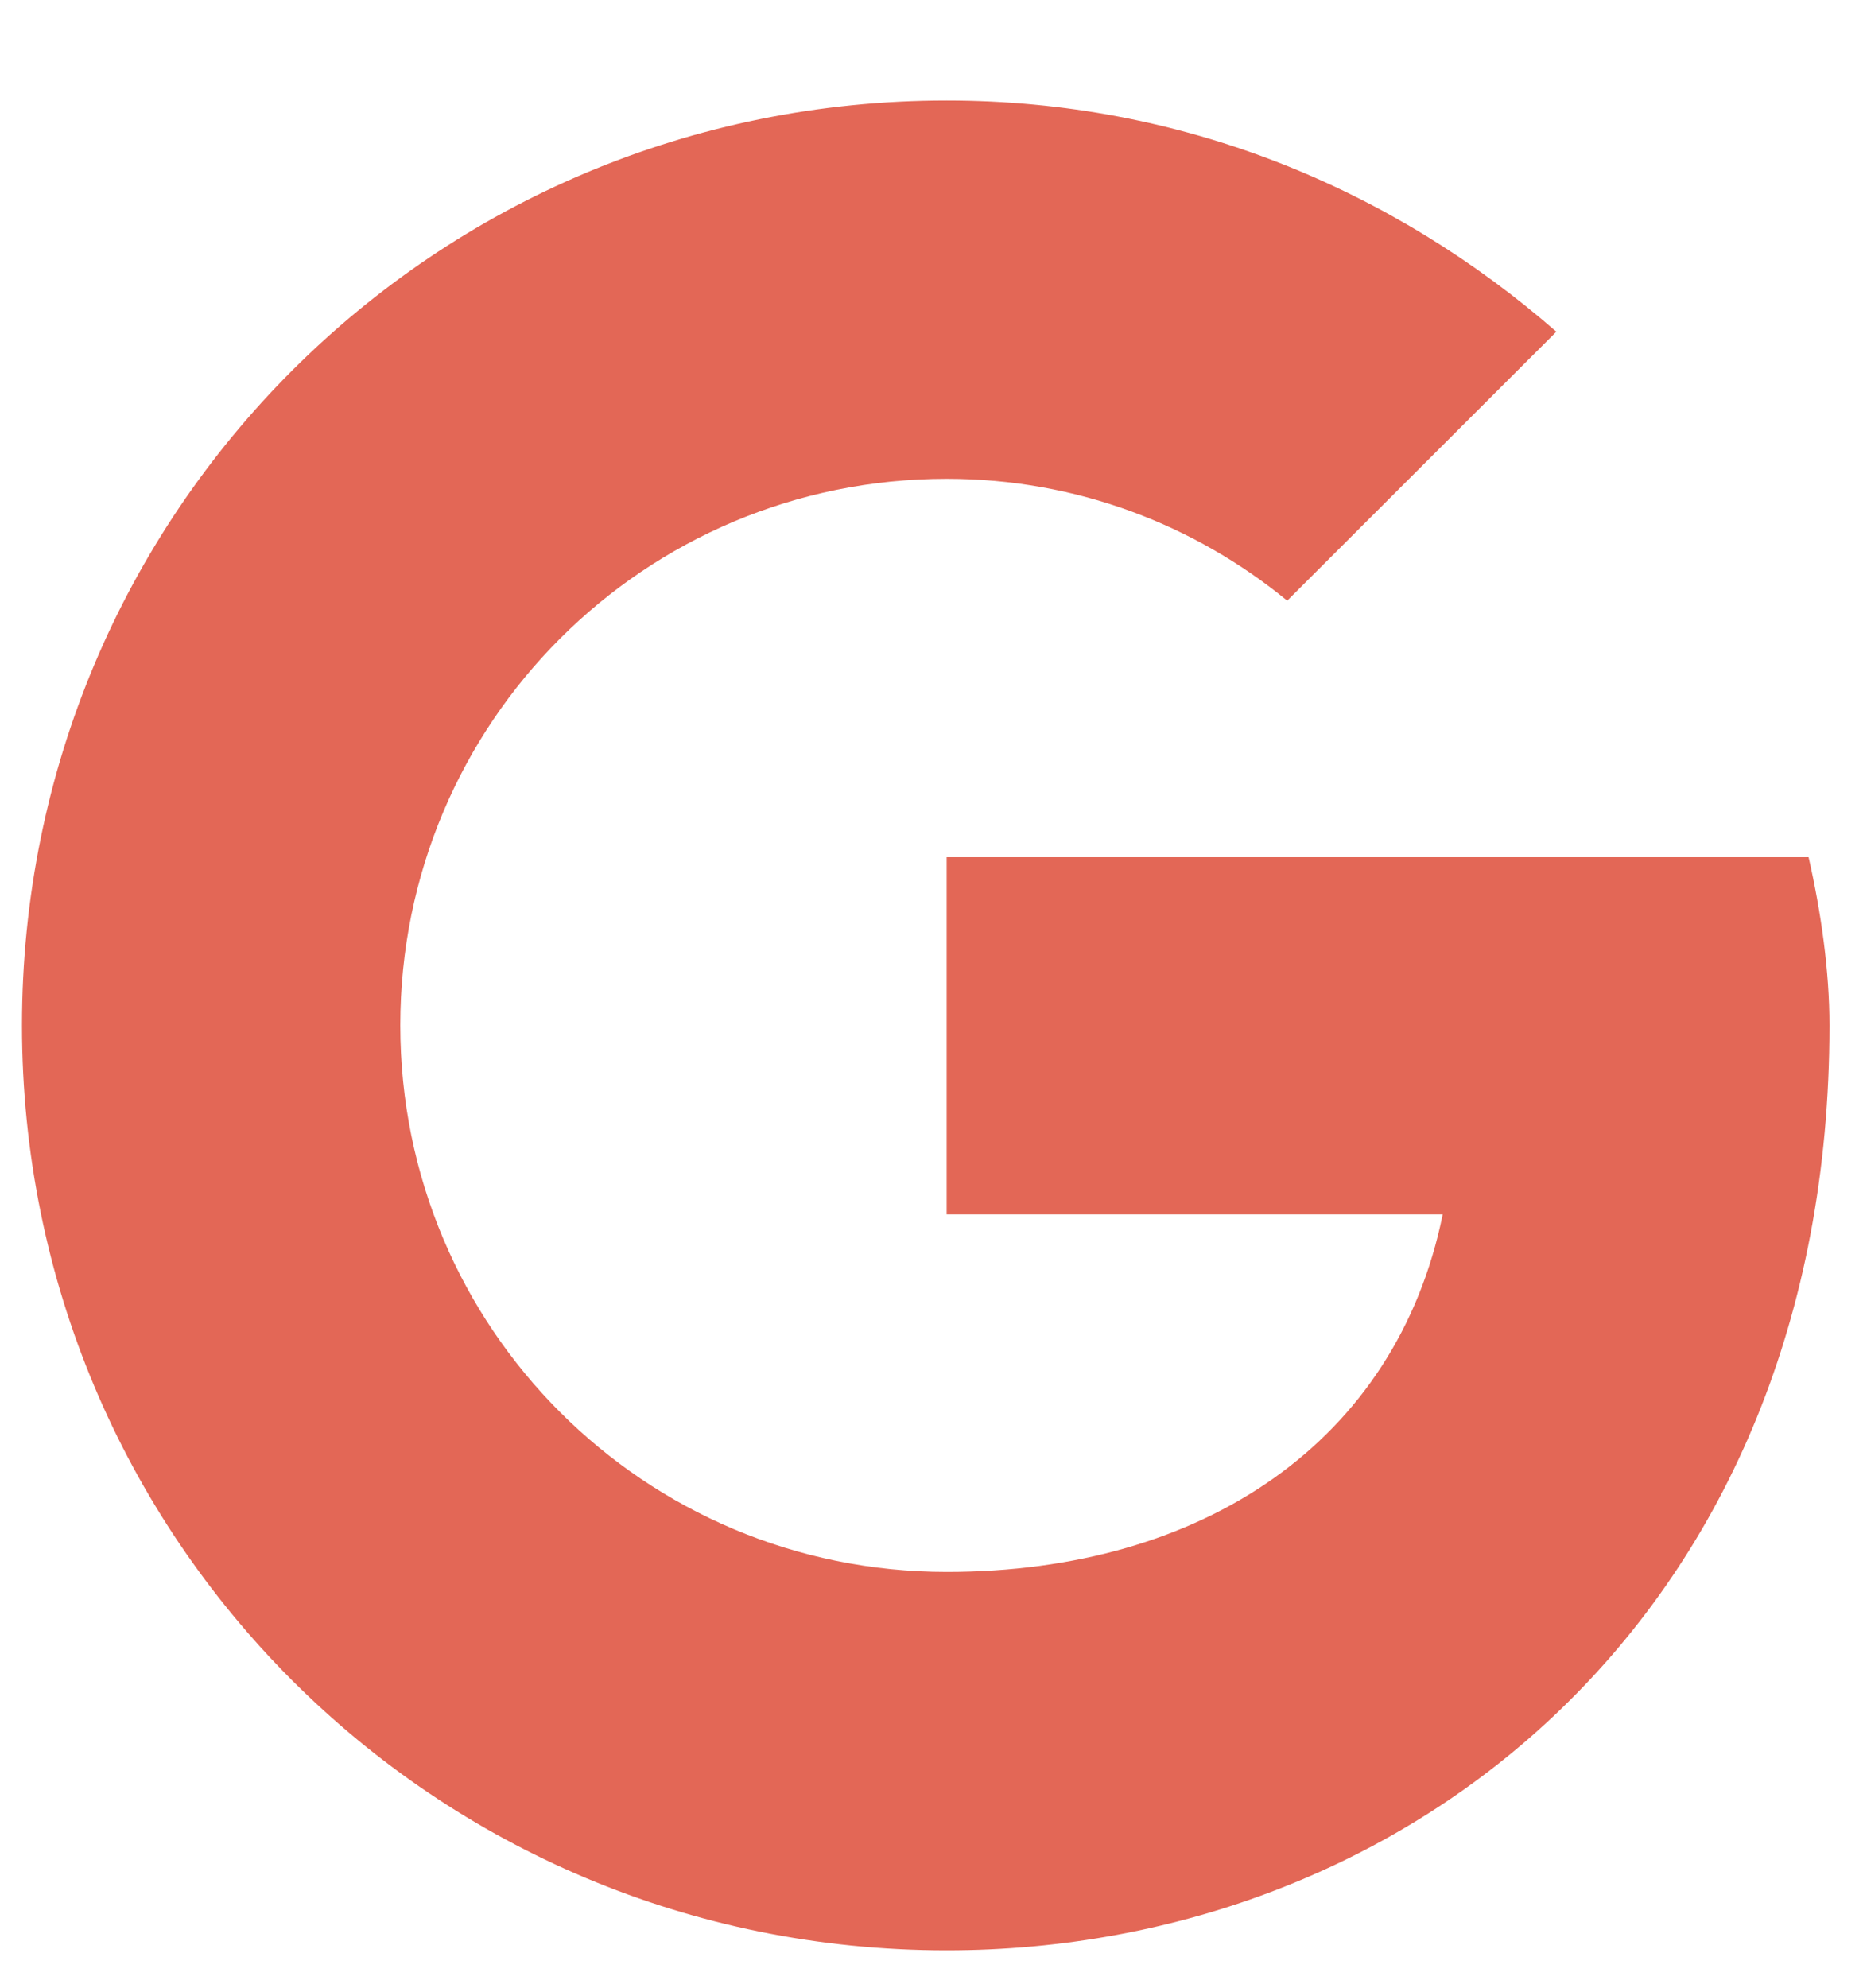 <svg width="15" height="16" viewBox="0 0 15 16" fill="none" xmlns="http://www.w3.org/2000/svg">
<path d="M14.562 6.9H7.622V9.775H11.616C11.244 11.603 9.688 12.653 7.622 12.653C5.187 12.653 3.223 10.69 3.223 8.253C3.223 5.817 5.187 3.854 7.622 3.854C8.672 3.854 9.62 4.226 10.364 4.835L12.531 2.67C11.211 1.519 9.518 0.809 7.622 0.809C3.494 0.809 0.177 4.125 0.177 8.254C0.177 12.383 3.493 15.699 7.622 15.699C11.345 15.699 14.73 12.991 14.73 8.254C14.73 7.814 14.662 7.34 14.562 6.9Z" fill="#E36756"/>
</svg>
